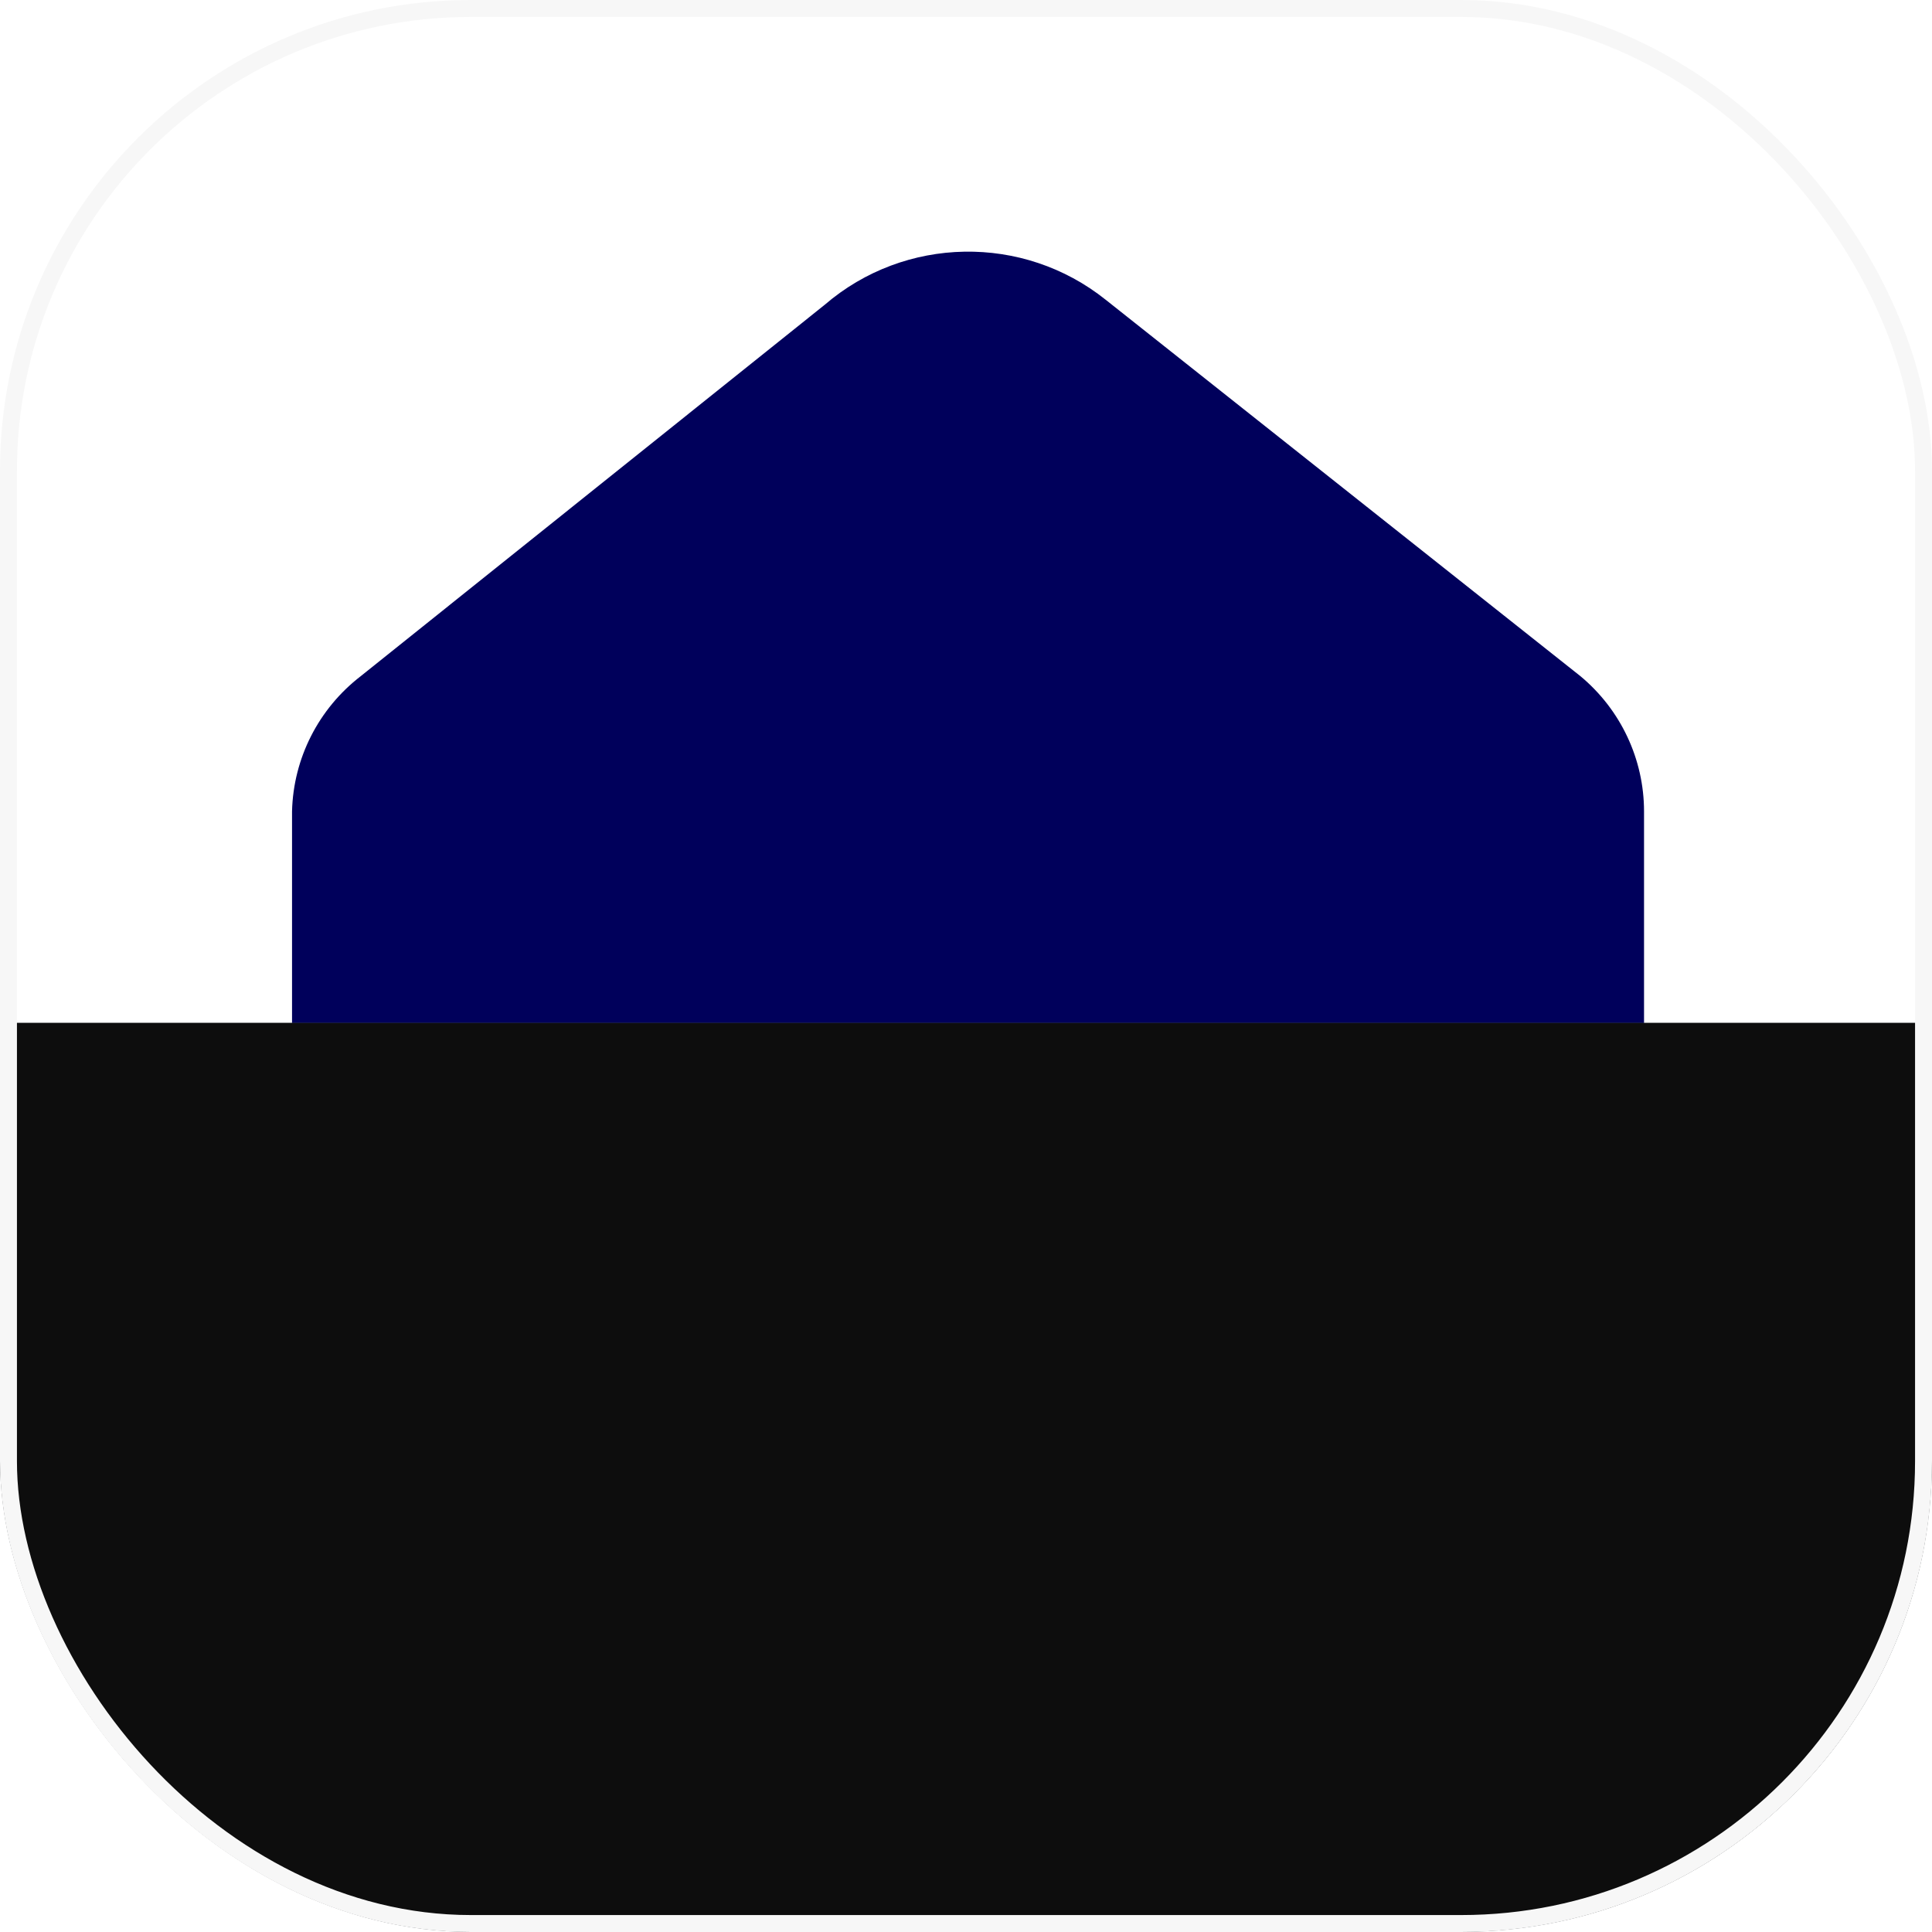 <svg width="140" height="140" viewBox="0 0 140 140" fill="none" xmlns="http://www.w3.org/2000/svg">
<g clip-path="url(#clip0_6_218)">
<rect width="140" height="140" rx="34.118" fill="white"/>
<path d="M55.373 115.037V99.27C55.373 95.246 58.66 91.983 62.714 91.983H77.535C79.481 91.983 81.349 92.751 82.725 94.117C84.102 95.484 84.875 97.338 84.875 99.27V115.037C84.863 116.71 85.524 118.319 86.712 119.507C87.899 120.694 89.515 121.362 91.201 121.362H101.312C106.034 121.374 110.567 119.521 113.91 116.21C117.254 112.899 119.133 108.404 119.133 103.716V58.8C119.133 55.013 117.442 51.421 114.516 48.991L80.12 21.72C74.137 16.939 65.564 17.093 59.76 22.087L26.148 48.991C23.084 51.349 21.253 54.952 21.162 58.8V103.67C21.162 113.441 29.141 121.362 38.983 121.362H48.864C52.364 121.362 55.21 118.558 55.235 115.083L55.373 115.037Z" fill="#00005B"/>
<g filter="url(#filter0_b_6_218)">
<path d="M0 74.118H140V140H0V74.118Z" fill="#BDD9FA" fill-opacity="0.4"/>
<path d="M0 74.118H140V140H0V74.118Z" fill="#0D0D0D" style="mix-blend-mode:color-dodge"/>
</g>
</g>
<rect x="0.614" y="0.614" width="138.772" height="138.772" rx="33.504" stroke="#F7F7F7" stroke-width="1.228"/>
<defs>
<filter id="filter0_b_6_218" x="-29.412" y="44.706" width="198.824" height="124.706" filterUnits="userSpaceOnUse" color-interpolation-filters="sRGB">
<feFlood flood-opacity="0" result="BackgroundImageFix"/>
<feGaussianBlur in="BackgroundImageFix" stdDeviation="14.706"/>
<feComposite in2="SourceAlpha" operator="in" result="effect1_backgroundBlur_6_218"/>
<feBlend mode="normal" in="SourceGraphic" in2="effect1_backgroundBlur_6_218" result="shape"/>
</filter>
<clipPath id="clip0_6_218">
<rect width="140" height="140" rx="34.118" fill="white"/>
</clipPath>
</defs>
</svg>
